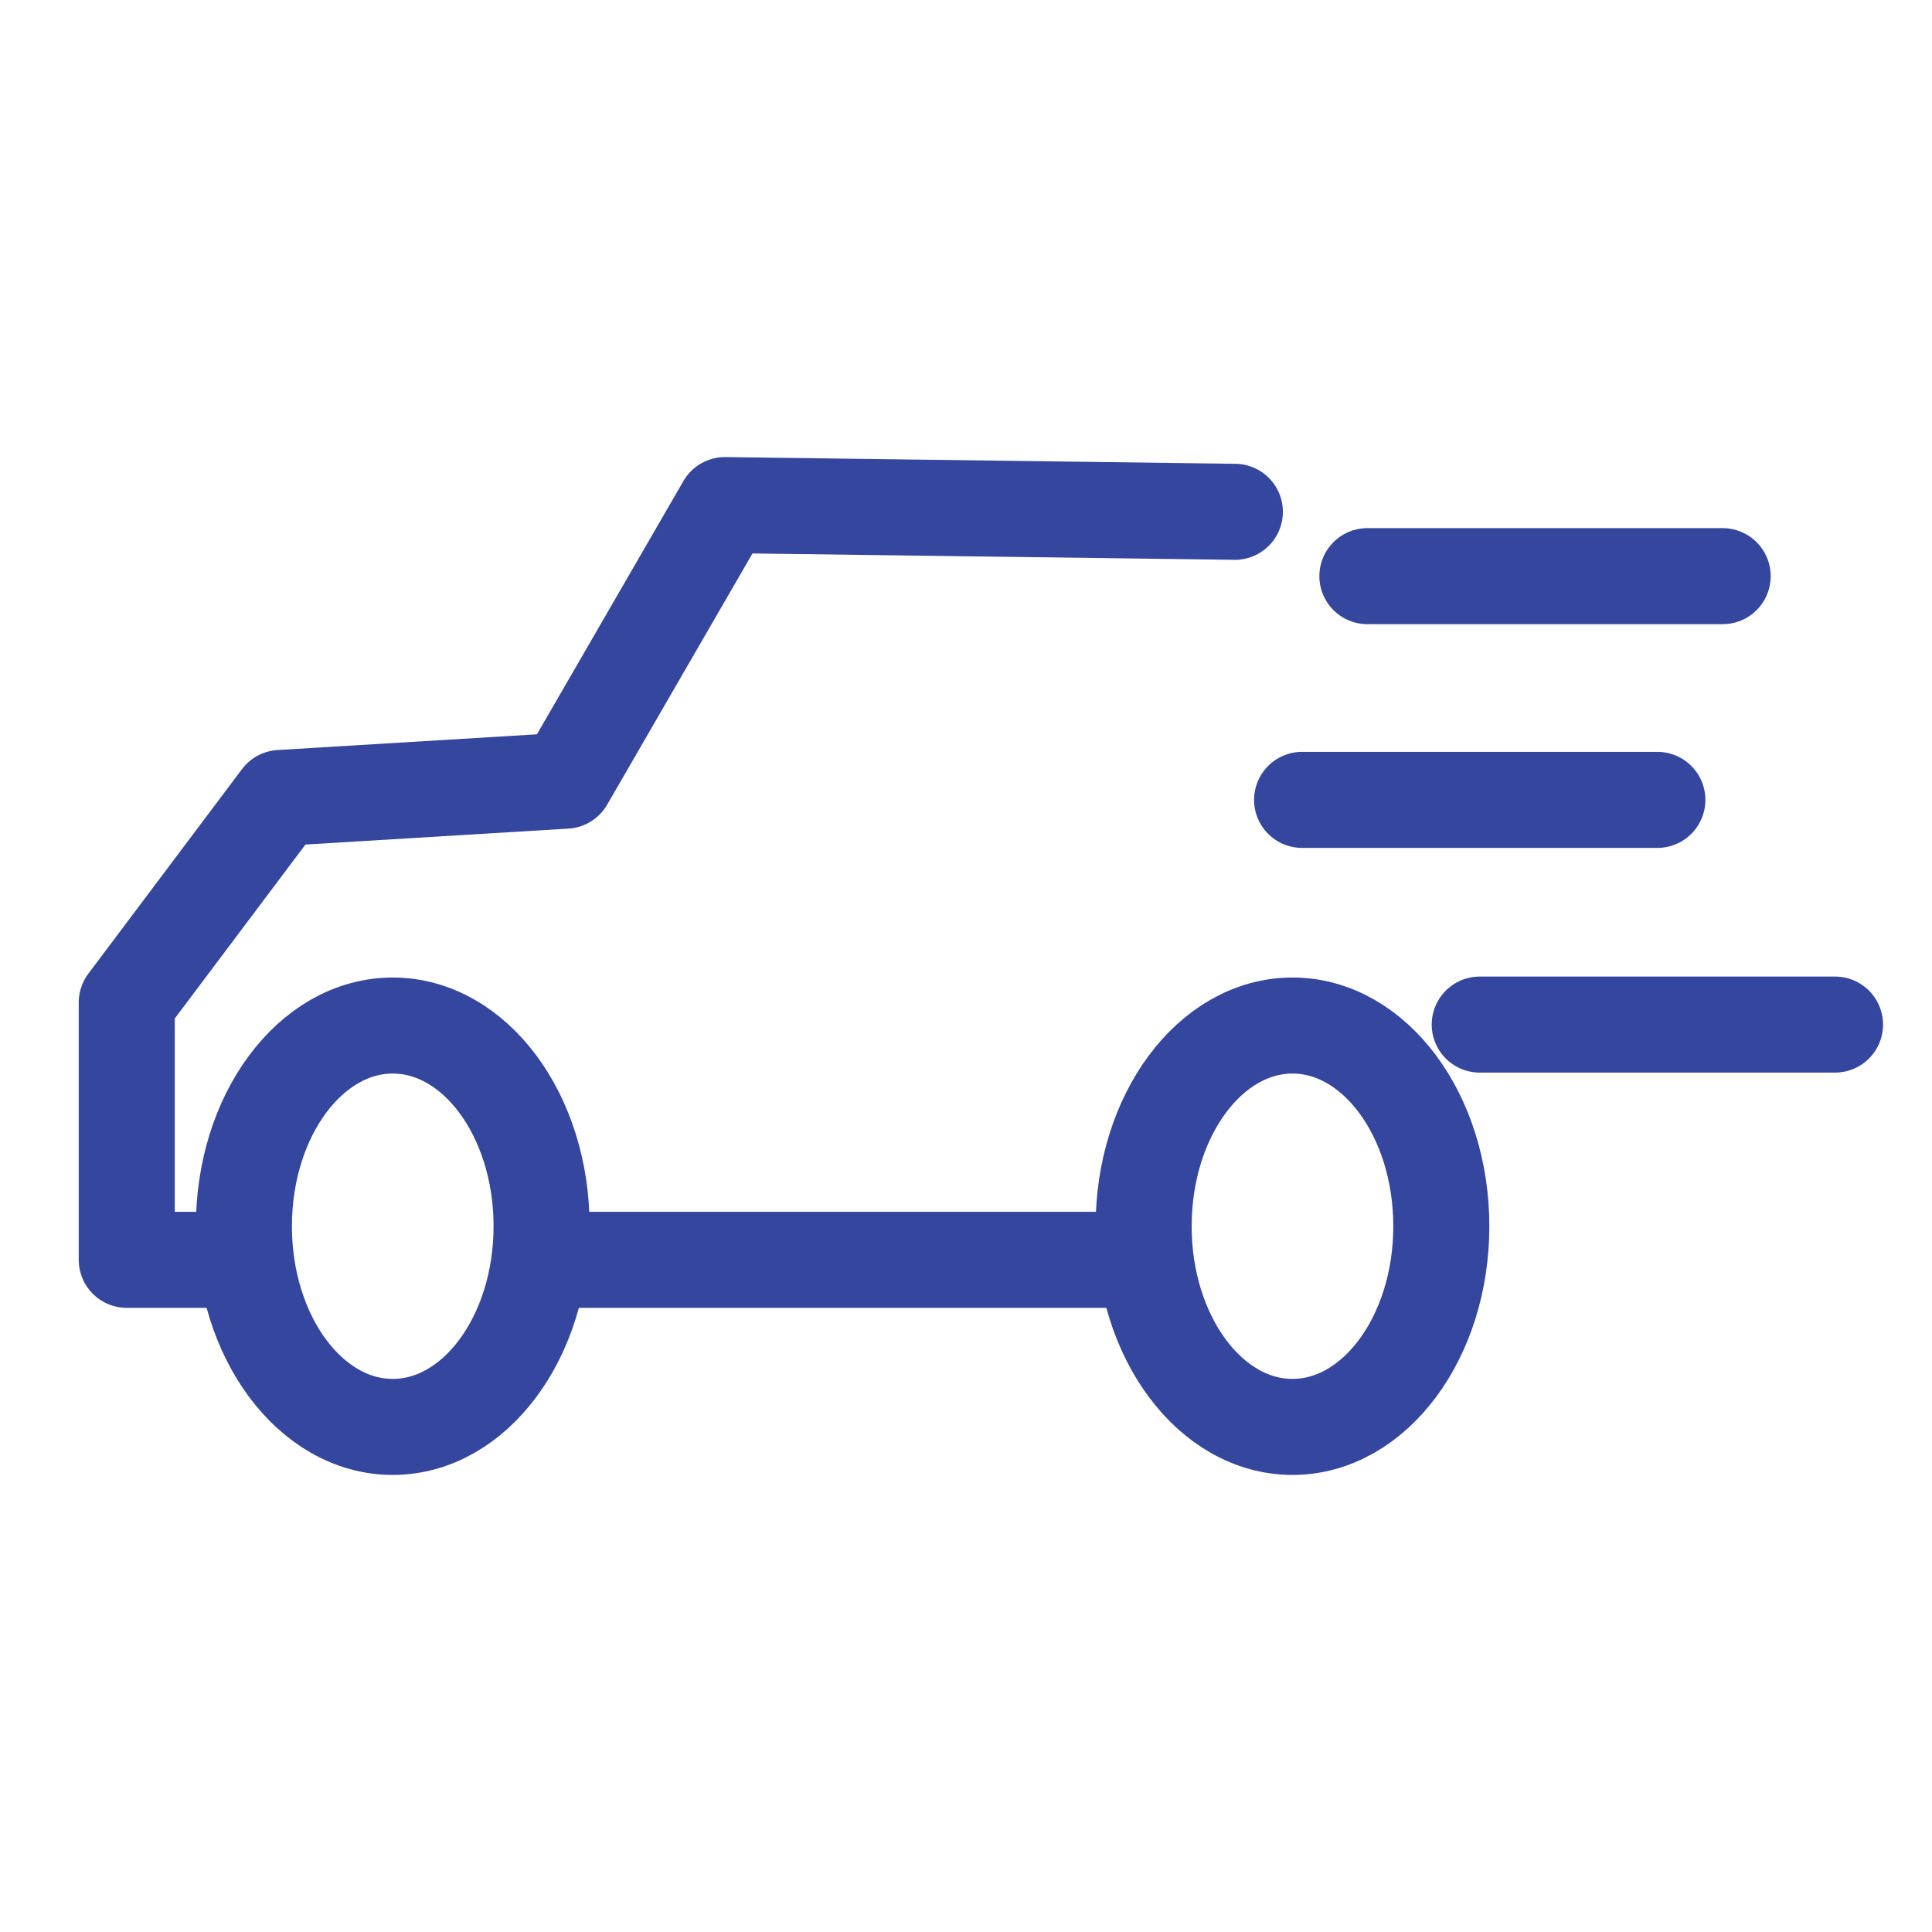 <svg xmlns="http://www.w3.org/2000/svg" viewBox="0 0 20.12 20.12"><defs><style>.cls-1,.cls-2,.cls-3{fill:none;}.cls-2,.cls-3{stroke:#34469d;}.cls-2{stroke-miterlimit:10;}.cls-3{stroke-linecap:round;stroke-linejoin:round;}</style></defs><title>Logo 5</title><g id="Layer_2" data-name="Layer 2"><g id="Layer_1-2" data-name="Layer 1"><rect class="cls-1" width="20.12" height="20.12"/><line class="cls-2" x1="12.12" y1="13.12" x2="5.61" y2="13.12"/><polyline class="cls-3" points="2.56 13.12 2.06 13.12 1.32 13.12 1.32 10.44 2.92 8.31 5.89 8.13 7.55 5.26 12.86 5.33"/><ellipse class="cls-2" cx="4.09" cy="12.77" rx="1.55" ry="2.09"/><ellipse class="cls-2" cx="13.46" cy="12.77" rx="1.55" ry="2.09"/><line class="cls-3" x1="14.24" y1="6" x2="17.94" y2="6"/><line class="cls-3" x1="13.56" y1="8.33" x2="17.26" y2="8.33"/><line class="cls-3" x1="15.41" y1="10.67" x2="19.11" y2="10.67"/></g></g></svg>